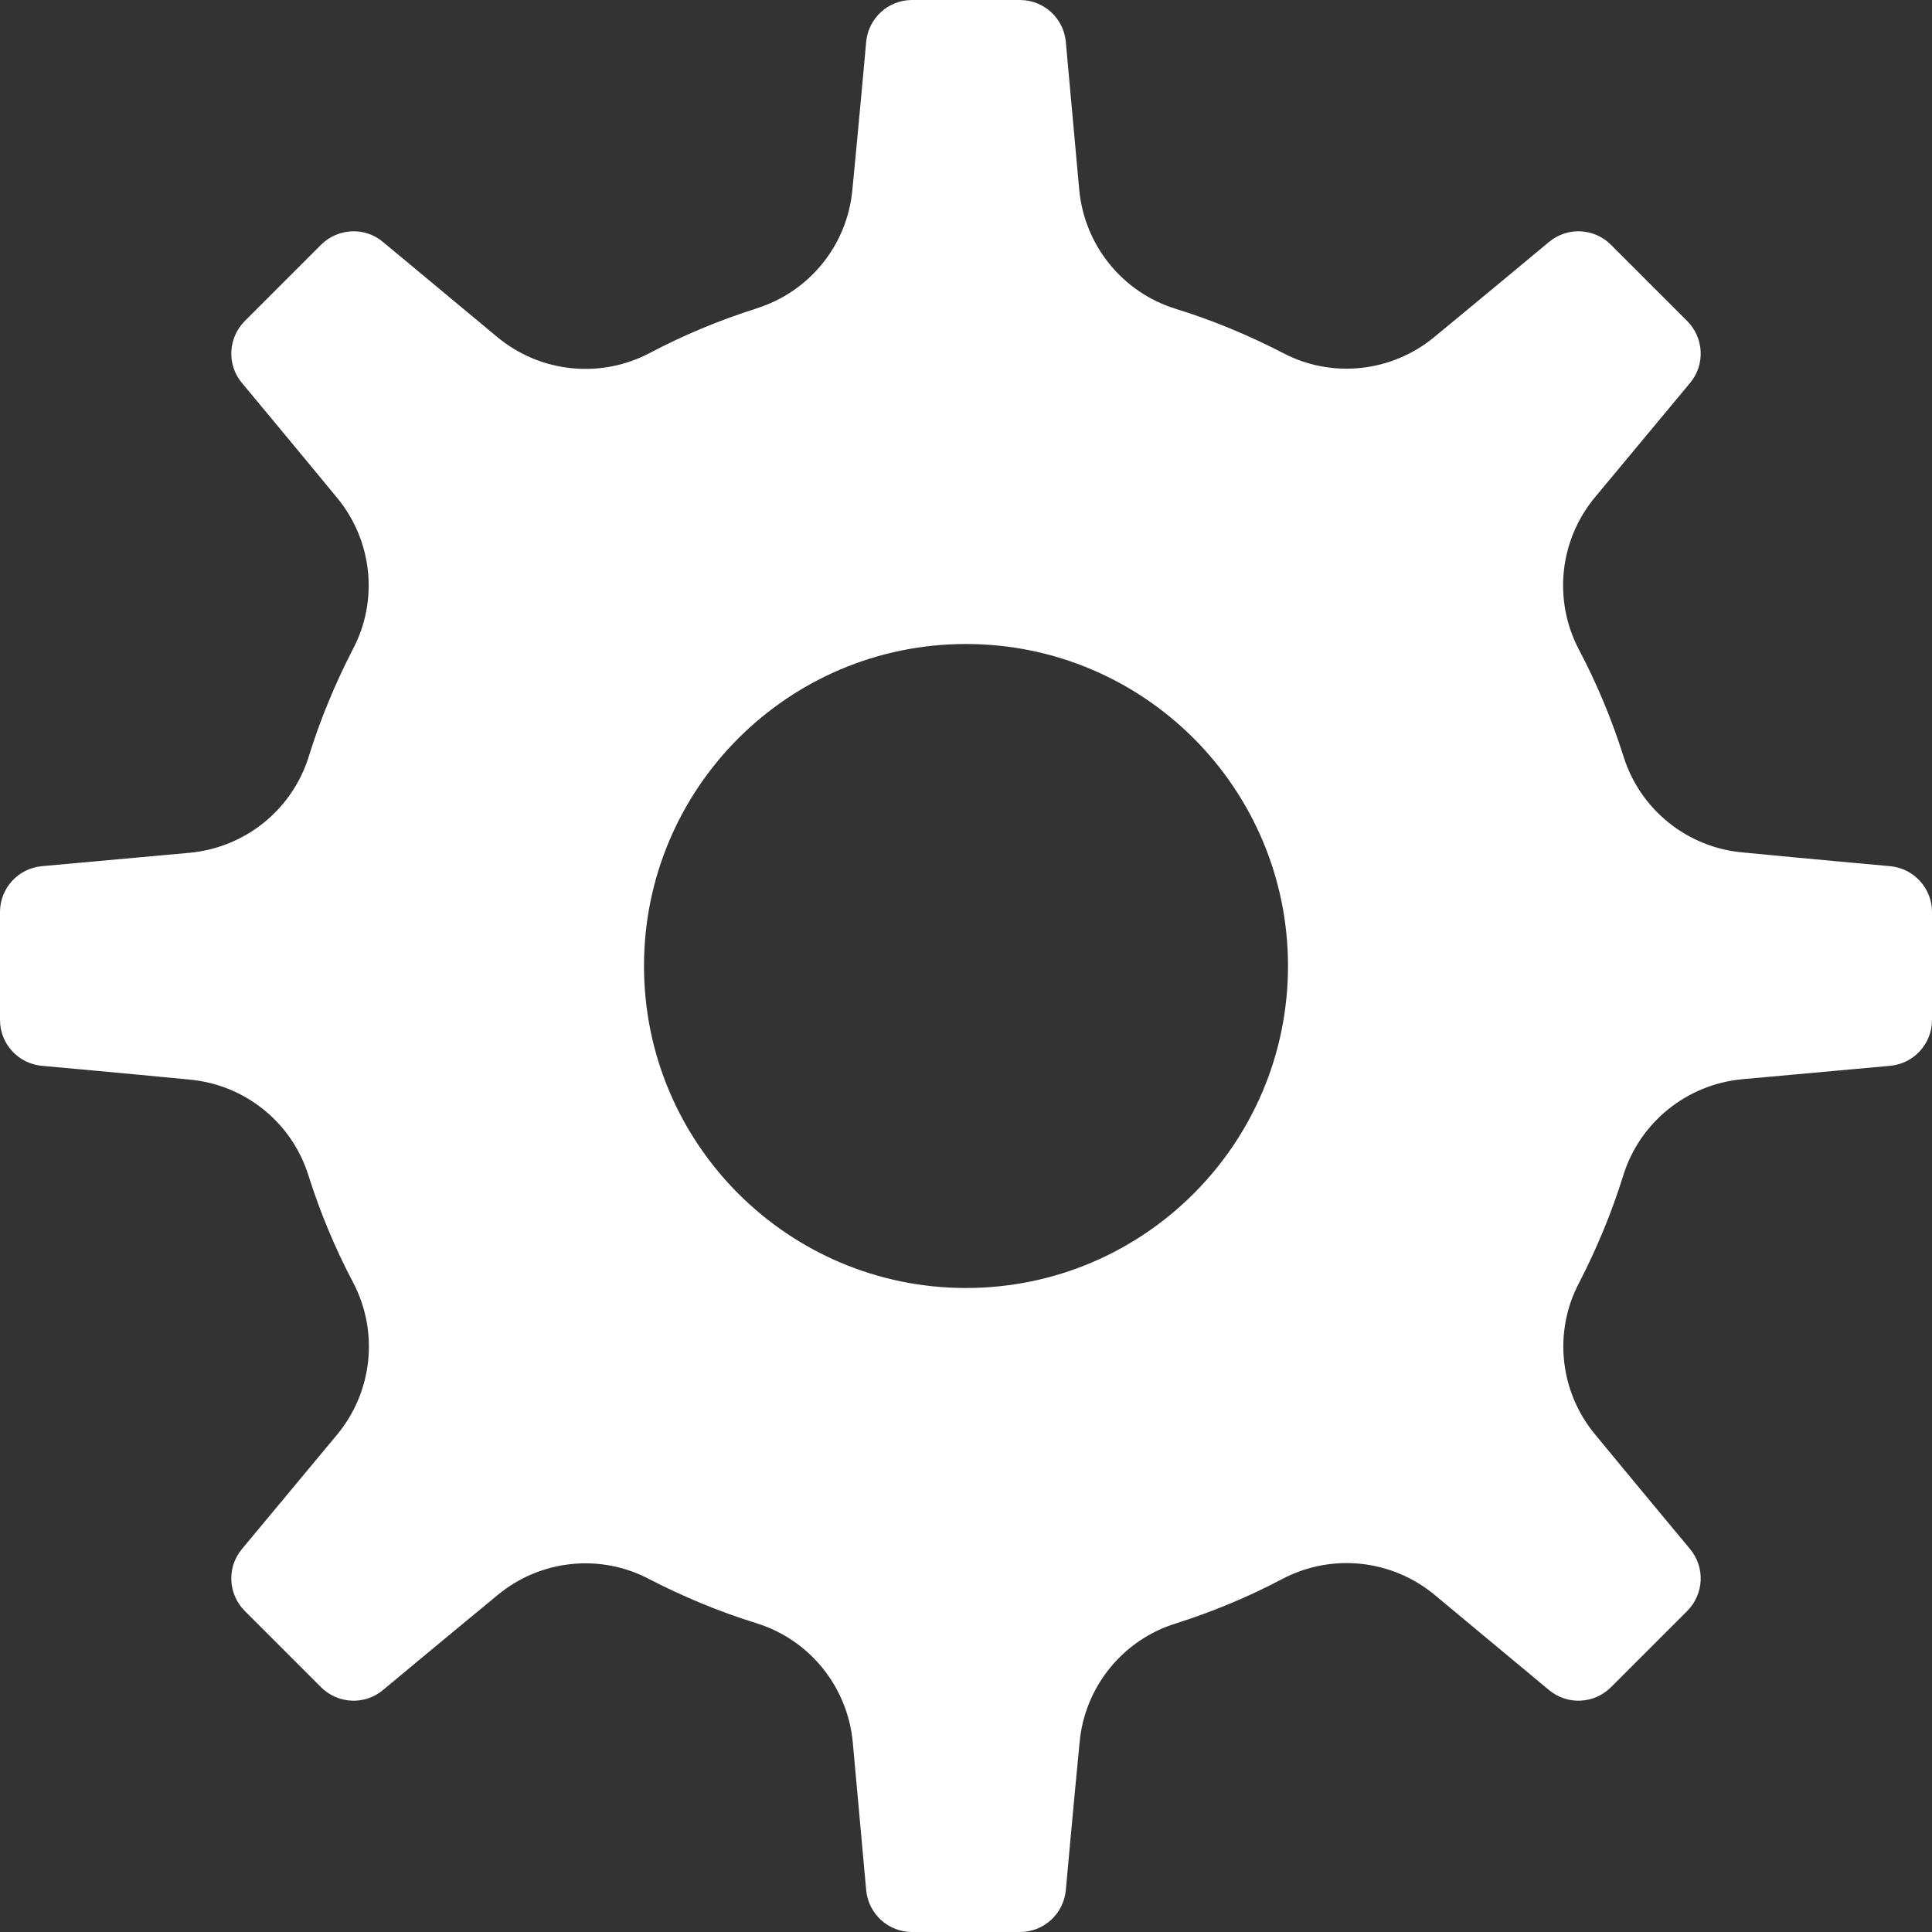 <svg width="15" height="15" viewBox="0 0 15 15" fill="none" xmlns="http://www.w3.org/2000/svg">
<rect x="0" y="0" width="15" height="15" fill="#333333" stroke="none"/>
<path fill-rule="evenodd" clip-rule="evenodd" d="M5.871 2.395C6.284 2.267 6.579 1.903 6.618 1.472C6.665 0.991 6.725 0.325 6.725 0.325C6.742 0.141 6.896 0 7.081 0H7.919C8.104 0 8.258 0.141 8.275 0.325L8.379 1.472C8.419 1.904 8.714 2.27 9.129 2.398H9.129C9.417 2.487 9.694 2.603 9.958 2.739C10.338 2.941 10.806 2.892 11.139 2.614C11.512 2.307 12.026 1.879 12.026 1.879C12.168 1.76 12.376 1.77 12.507 1.9L13.1 2.493C13.23 2.624 13.24 2.833 13.121 2.974L12.384 3.86C12.106 4.194 12.057 4.662 12.26 5.046C12.399 5.309 12.514 5.586 12.605 5.873C12.733 6.284 13.098 6.579 13.528 6.618C14.009 6.665 14.675 6.725 14.675 6.725C14.859 6.742 15 6.896 15 7.081V7.919C15 8.104 14.859 8.258 14.675 8.275L13.528 8.379C13.096 8.419 12.73 8.714 12.602 9.129C12.513 9.416 12.397 9.694 12.261 9.958C12.059 10.338 12.108 10.806 12.386 11.139C12.693 11.512 13.121 12.026 13.121 12.026C13.24 12.168 13.23 12.376 13.1 12.507L12.507 13.1C12.376 13.23 12.168 13.24 12.026 13.121L11.14 12.384C10.806 12.106 10.338 12.057 9.954 12.26C9.691 12.399 9.414 12.514 9.127 12.605C8.716 12.733 8.421 13.098 8.382 13.528C8.335 14.009 8.275 14.675 8.275 14.675C8.258 14.859 8.104 15 7.919 15H7.081C6.896 15 6.742 14.859 6.725 14.675L6.621 13.528C6.581 13.096 6.286 12.73 5.871 12.602H5.871C5.583 12.513 5.306 12.397 5.042 12.261C4.662 12.059 4.194 12.108 3.861 12.386C3.488 12.693 2.974 13.121 2.974 13.121C2.833 13.24 2.624 13.23 2.493 13.1L1.9 12.507C1.77 12.376 1.76 12.168 1.879 12.026L2.616 11.14C2.894 10.806 2.943 10.338 2.74 9.954C2.601 9.691 2.486 9.414 2.395 9.127C2.267 8.716 1.903 8.421 1.472 8.382C0.991 8.335 0.325 8.275 0.325 8.275C0.141 8.258 0 8.104 0 7.919V7.081C0 6.896 0.141 6.742 0.325 6.725L1.472 6.621C1.904 6.581 2.27 6.286 2.398 5.871C2.487 5.584 2.603 5.306 2.739 5.042C2.941 4.662 2.892 4.194 2.614 3.861C2.307 3.488 1.879 2.974 1.879 2.974C1.76 2.833 1.77 2.624 1.9 2.493L2.493 1.9C2.624 1.77 2.833 1.76 2.974 1.879L3.86 2.616C4.194 2.894 4.662 2.943 5.046 2.74C5.309 2.601 5.586 2.486 5.873 2.395L5.871 2.395ZM7.5 5C6.12 5 5 6.12 5 7.5C5 8.88 6.12 10 7.5 10C8.88 10 10 8.88 10 7.5C10 6.12 8.88 5 7.5 5Z" fill="white"/>
</svg>
